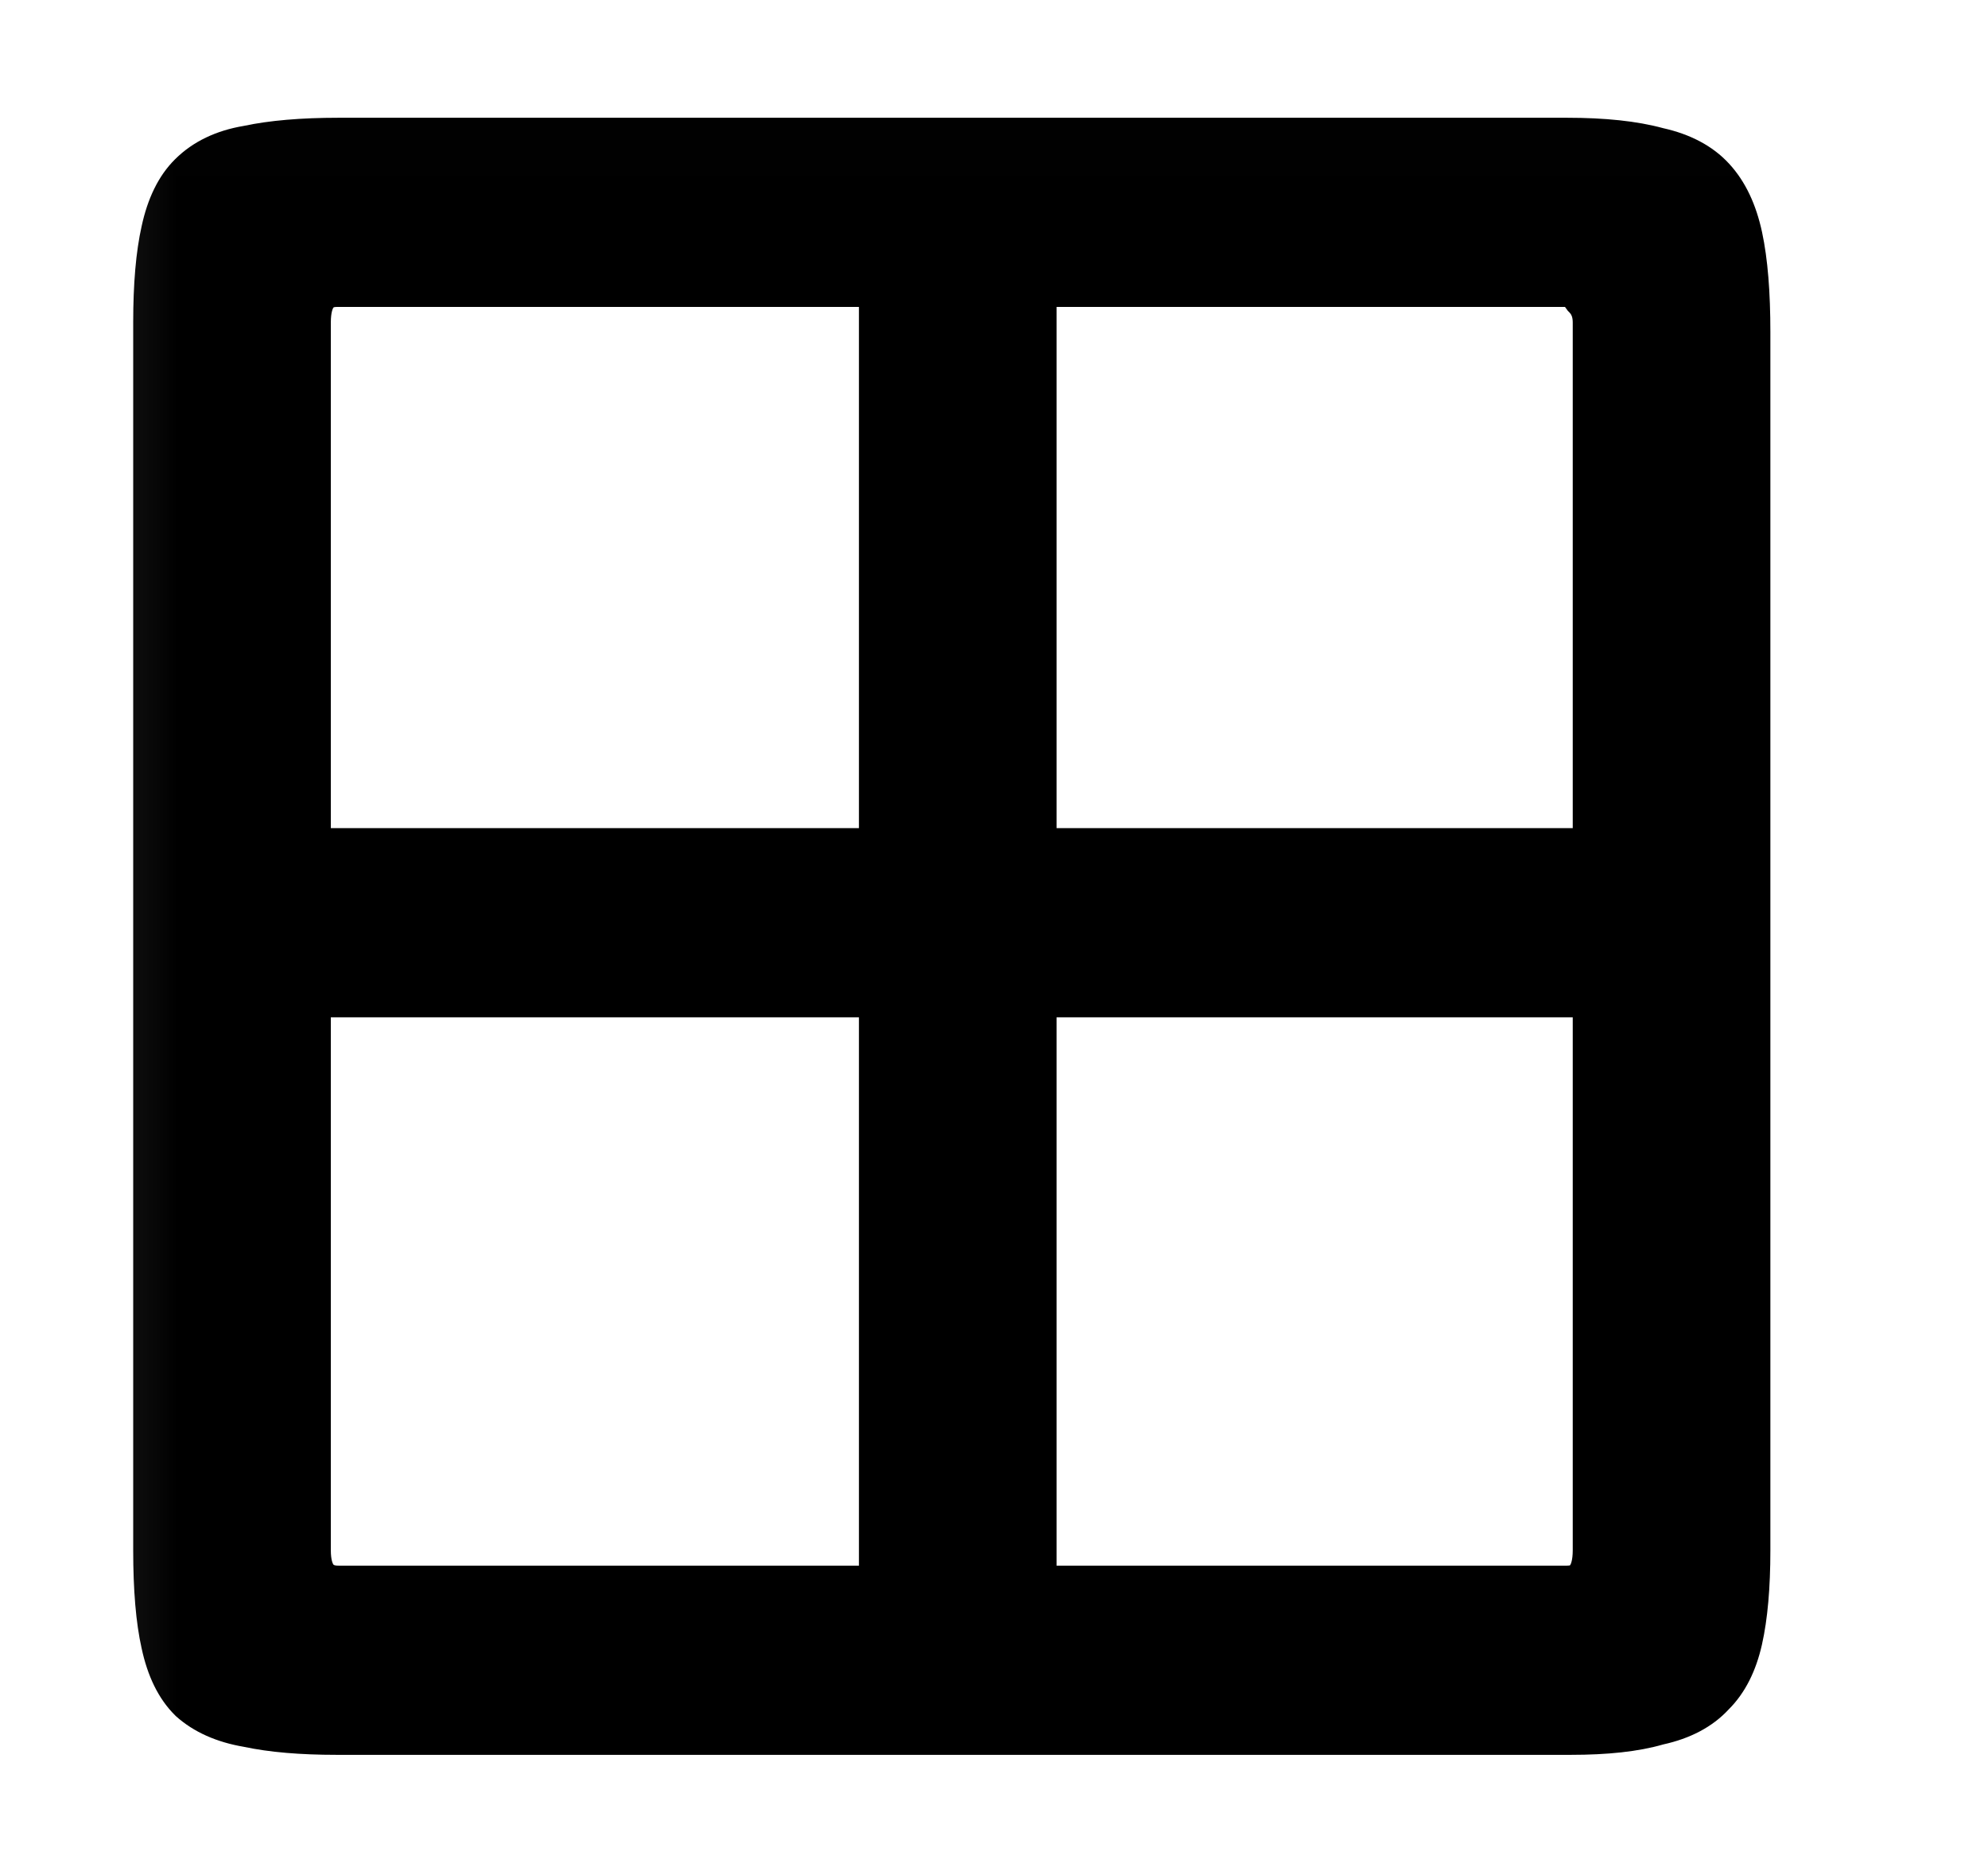 <svg width="17" height="16" viewBox="0 0 17 16" fill="none" xmlns="http://www.w3.org/2000/svg">
<mask id="mask0_17_191" style="mask-type:alpha" maskUnits="userSpaceOnUse" x="0" y="0" width="17" height="17">
<rect x="0.139" y="0.007" width="16" height="16" fill="#DCDCDC"/>
</mask>
<g mask="url(#mask0_17_191)">
<path fill-rule="evenodd" clip-rule="evenodd" d="M1.211 14.096C1.261 14.329 1.352 14.526 1.498 14.67L1.504 14.676C1.659 14.815 1.856 14.899 2.083 14.938C2.303 14.985 2.569 15.007 2.878 15.007H13.434C13.744 15.007 14.009 14.98 14.223 14.918C14.45 14.868 14.642 14.771 14.784 14.617C14.926 14.475 15.017 14.286 15.067 14.064C15.116 13.846 15.139 13.576 15.139 13.258V2.84C15.139 2.5 15.117 2.215 15.068 1.986C15.018 1.753 14.928 1.554 14.787 1.401C14.644 1.245 14.45 1.147 14.222 1.096C13.998 1.035 13.723 1.007 13.4 1.007H2.895C2.575 1.007 2.303 1.03 2.083 1.077C1.852 1.116 1.652 1.208 1.498 1.361C1.352 1.505 1.261 1.703 1.211 1.935C1.162 2.153 1.139 2.429 1.139 2.757V13.258C1.139 13.597 1.162 13.878 1.211 14.096ZM13.396 2.643L13.407 2.658L13.42 2.671C13.436 2.687 13.449 2.71 13.449 2.757V7.082H9.035V2.625H13.383C13.386 2.629 13.391 2.635 13.396 2.643ZM2.878 2.625H7.345V7.082H2.829V2.757C2.829 2.669 2.847 2.635 2.852 2.629C2.854 2.628 2.861 2.625 2.878 2.625ZM13.4 13.389H9.035V8.7H13.449V13.258C13.449 13.346 13.431 13.38 13.426 13.386C13.425 13.387 13.417 13.389 13.4 13.389ZM7.345 8.7V13.389H2.895C2.872 13.389 2.861 13.386 2.857 13.384C2.854 13.383 2.854 13.382 2.852 13.381C2.847 13.375 2.829 13.344 2.829 13.258V8.7H7.345Z" fill="black"/>
</g>
</svg>
